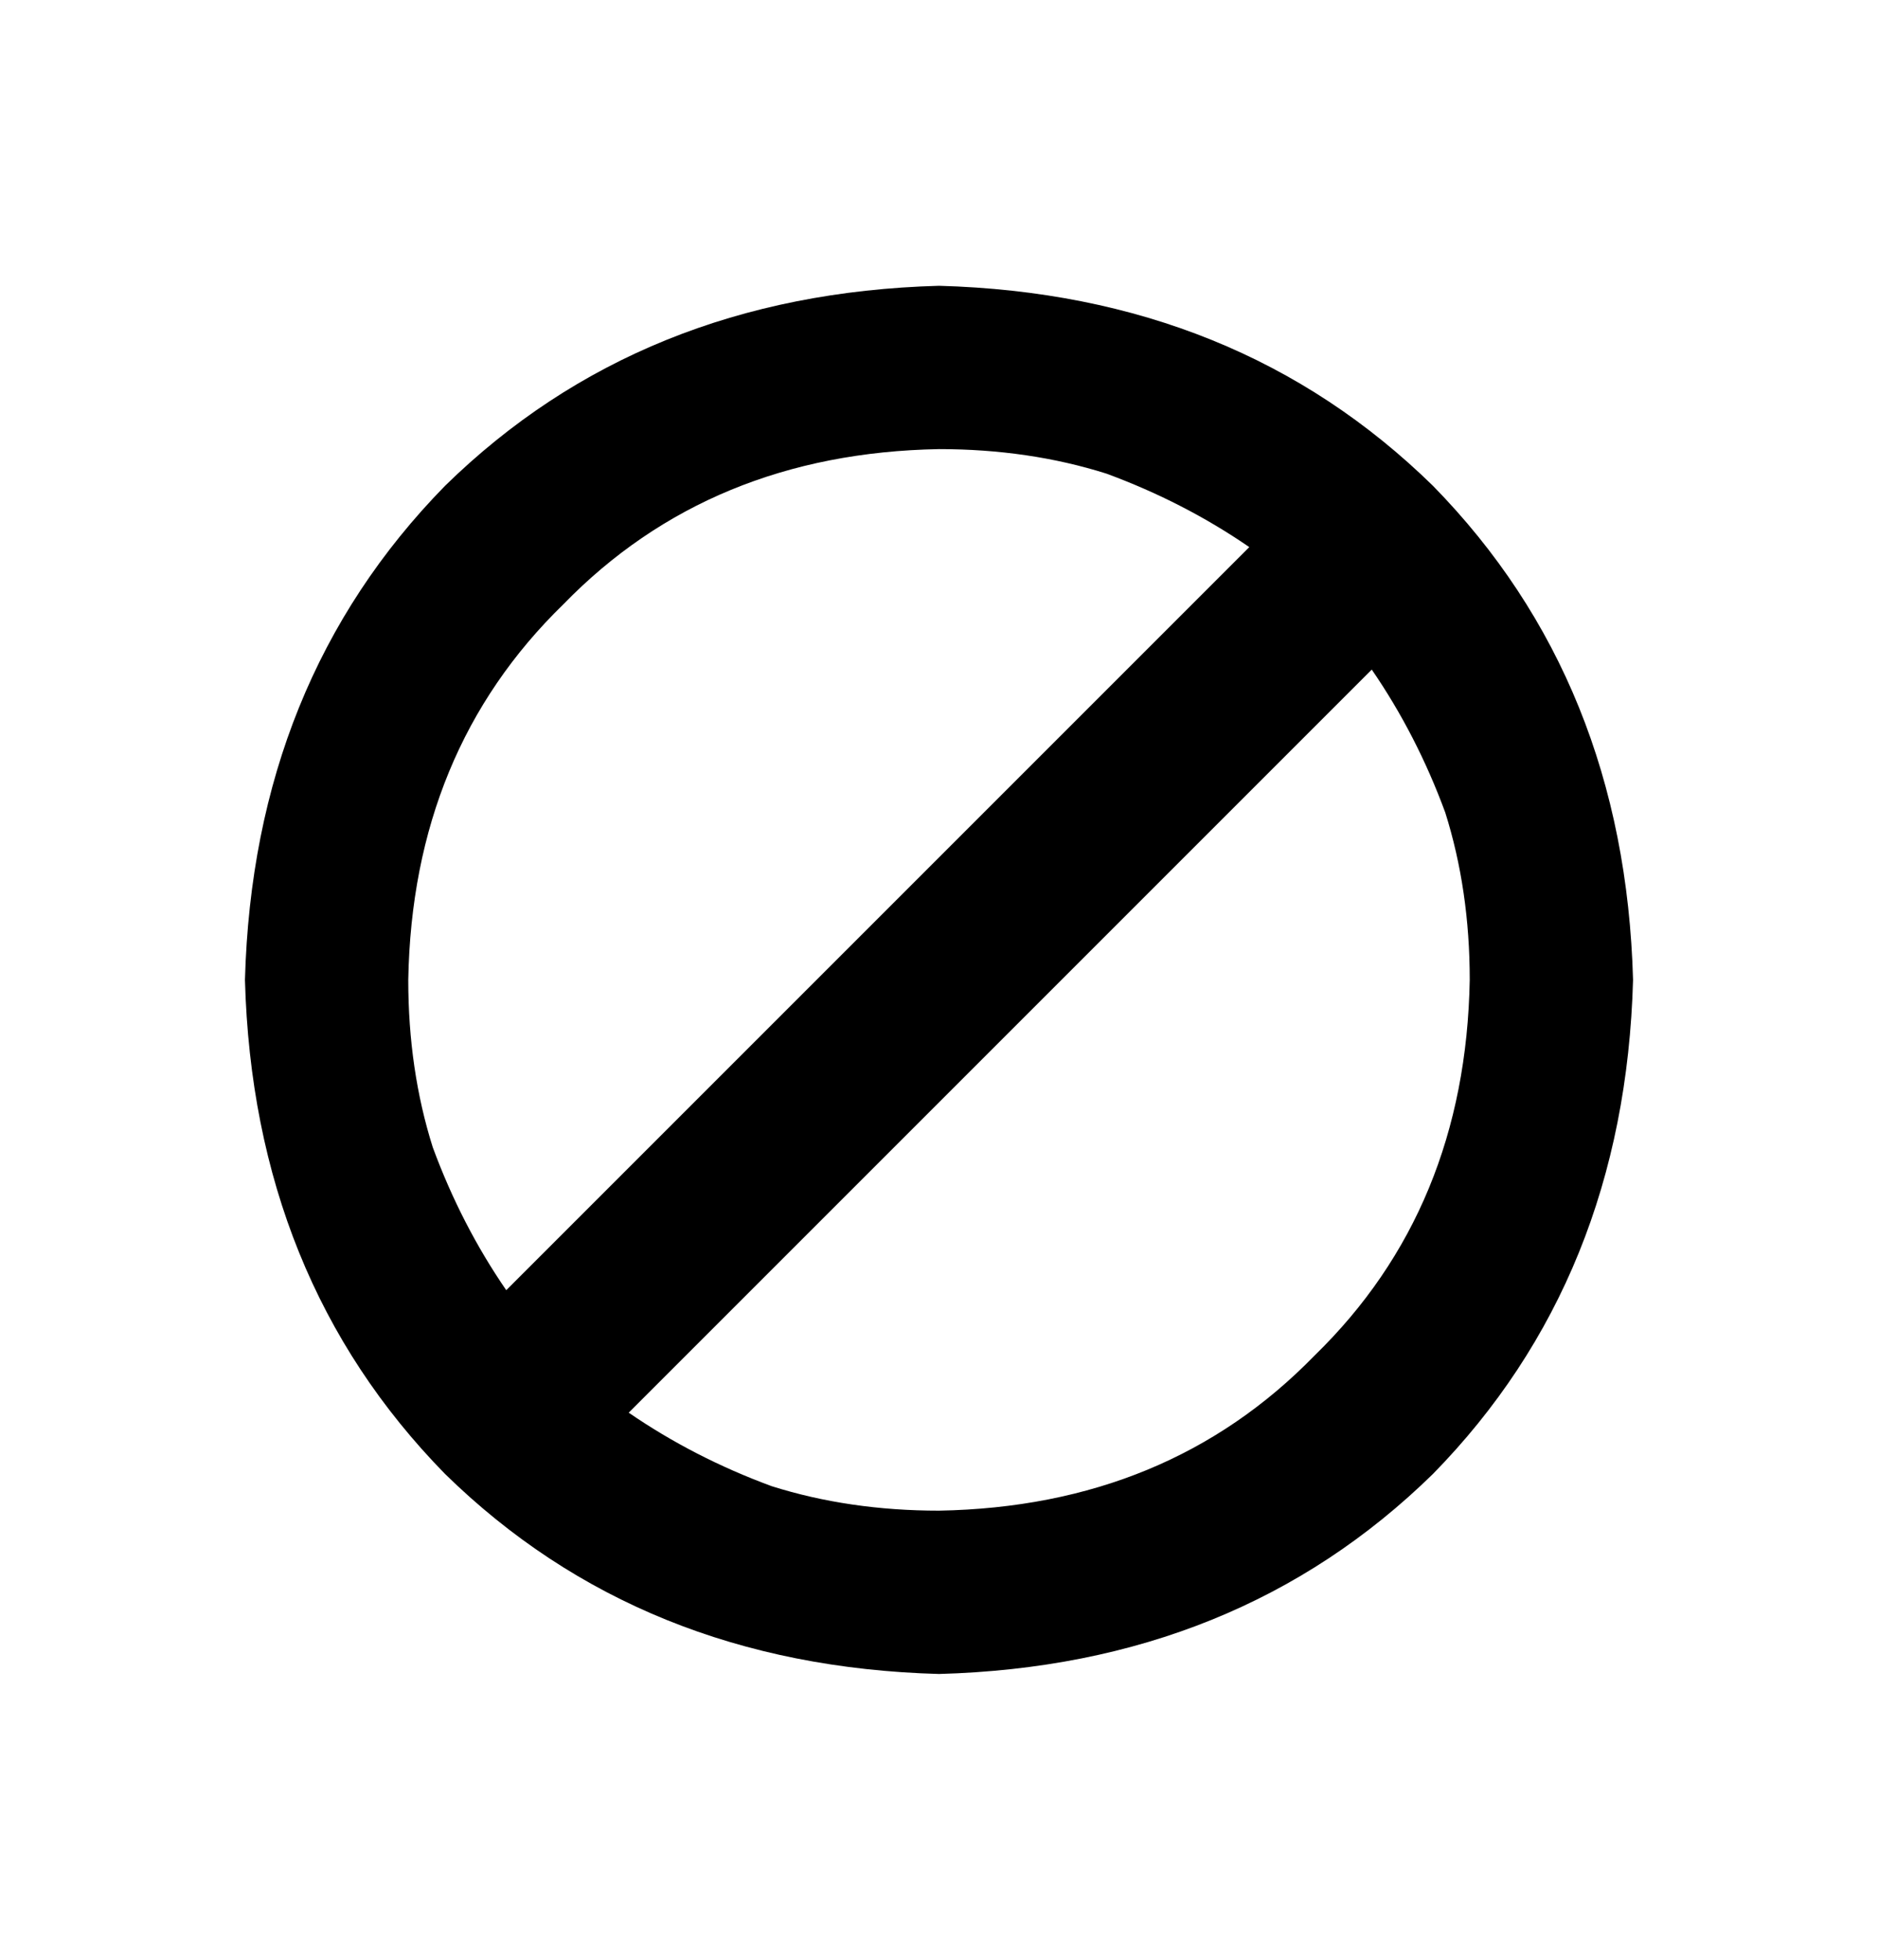 <svg width="460" height="480" viewBox="0 0 460 480" xmlns="http://www.w3.org/2000/svg" ><title>ban</title><path d="M230 410q73-2 121-49 47-48 49-121-2-73-49-121-48-47-121-49-73 2-121 49-47 48-49 121 2 73 49 121 48 47 121 49l0 0z m-130-170q1-56 38-92 36-37 92-38 22 0 41 6 19 7 35 18l-182 182q-11-16-18-35-6-19-6-41l0 0z m54 106l182-182q11 16 18 35 6 19 6 41-1 56-38 92-36 37-92 38-22 0-41-6-19-7-35-18l0 0z" /></svg>
